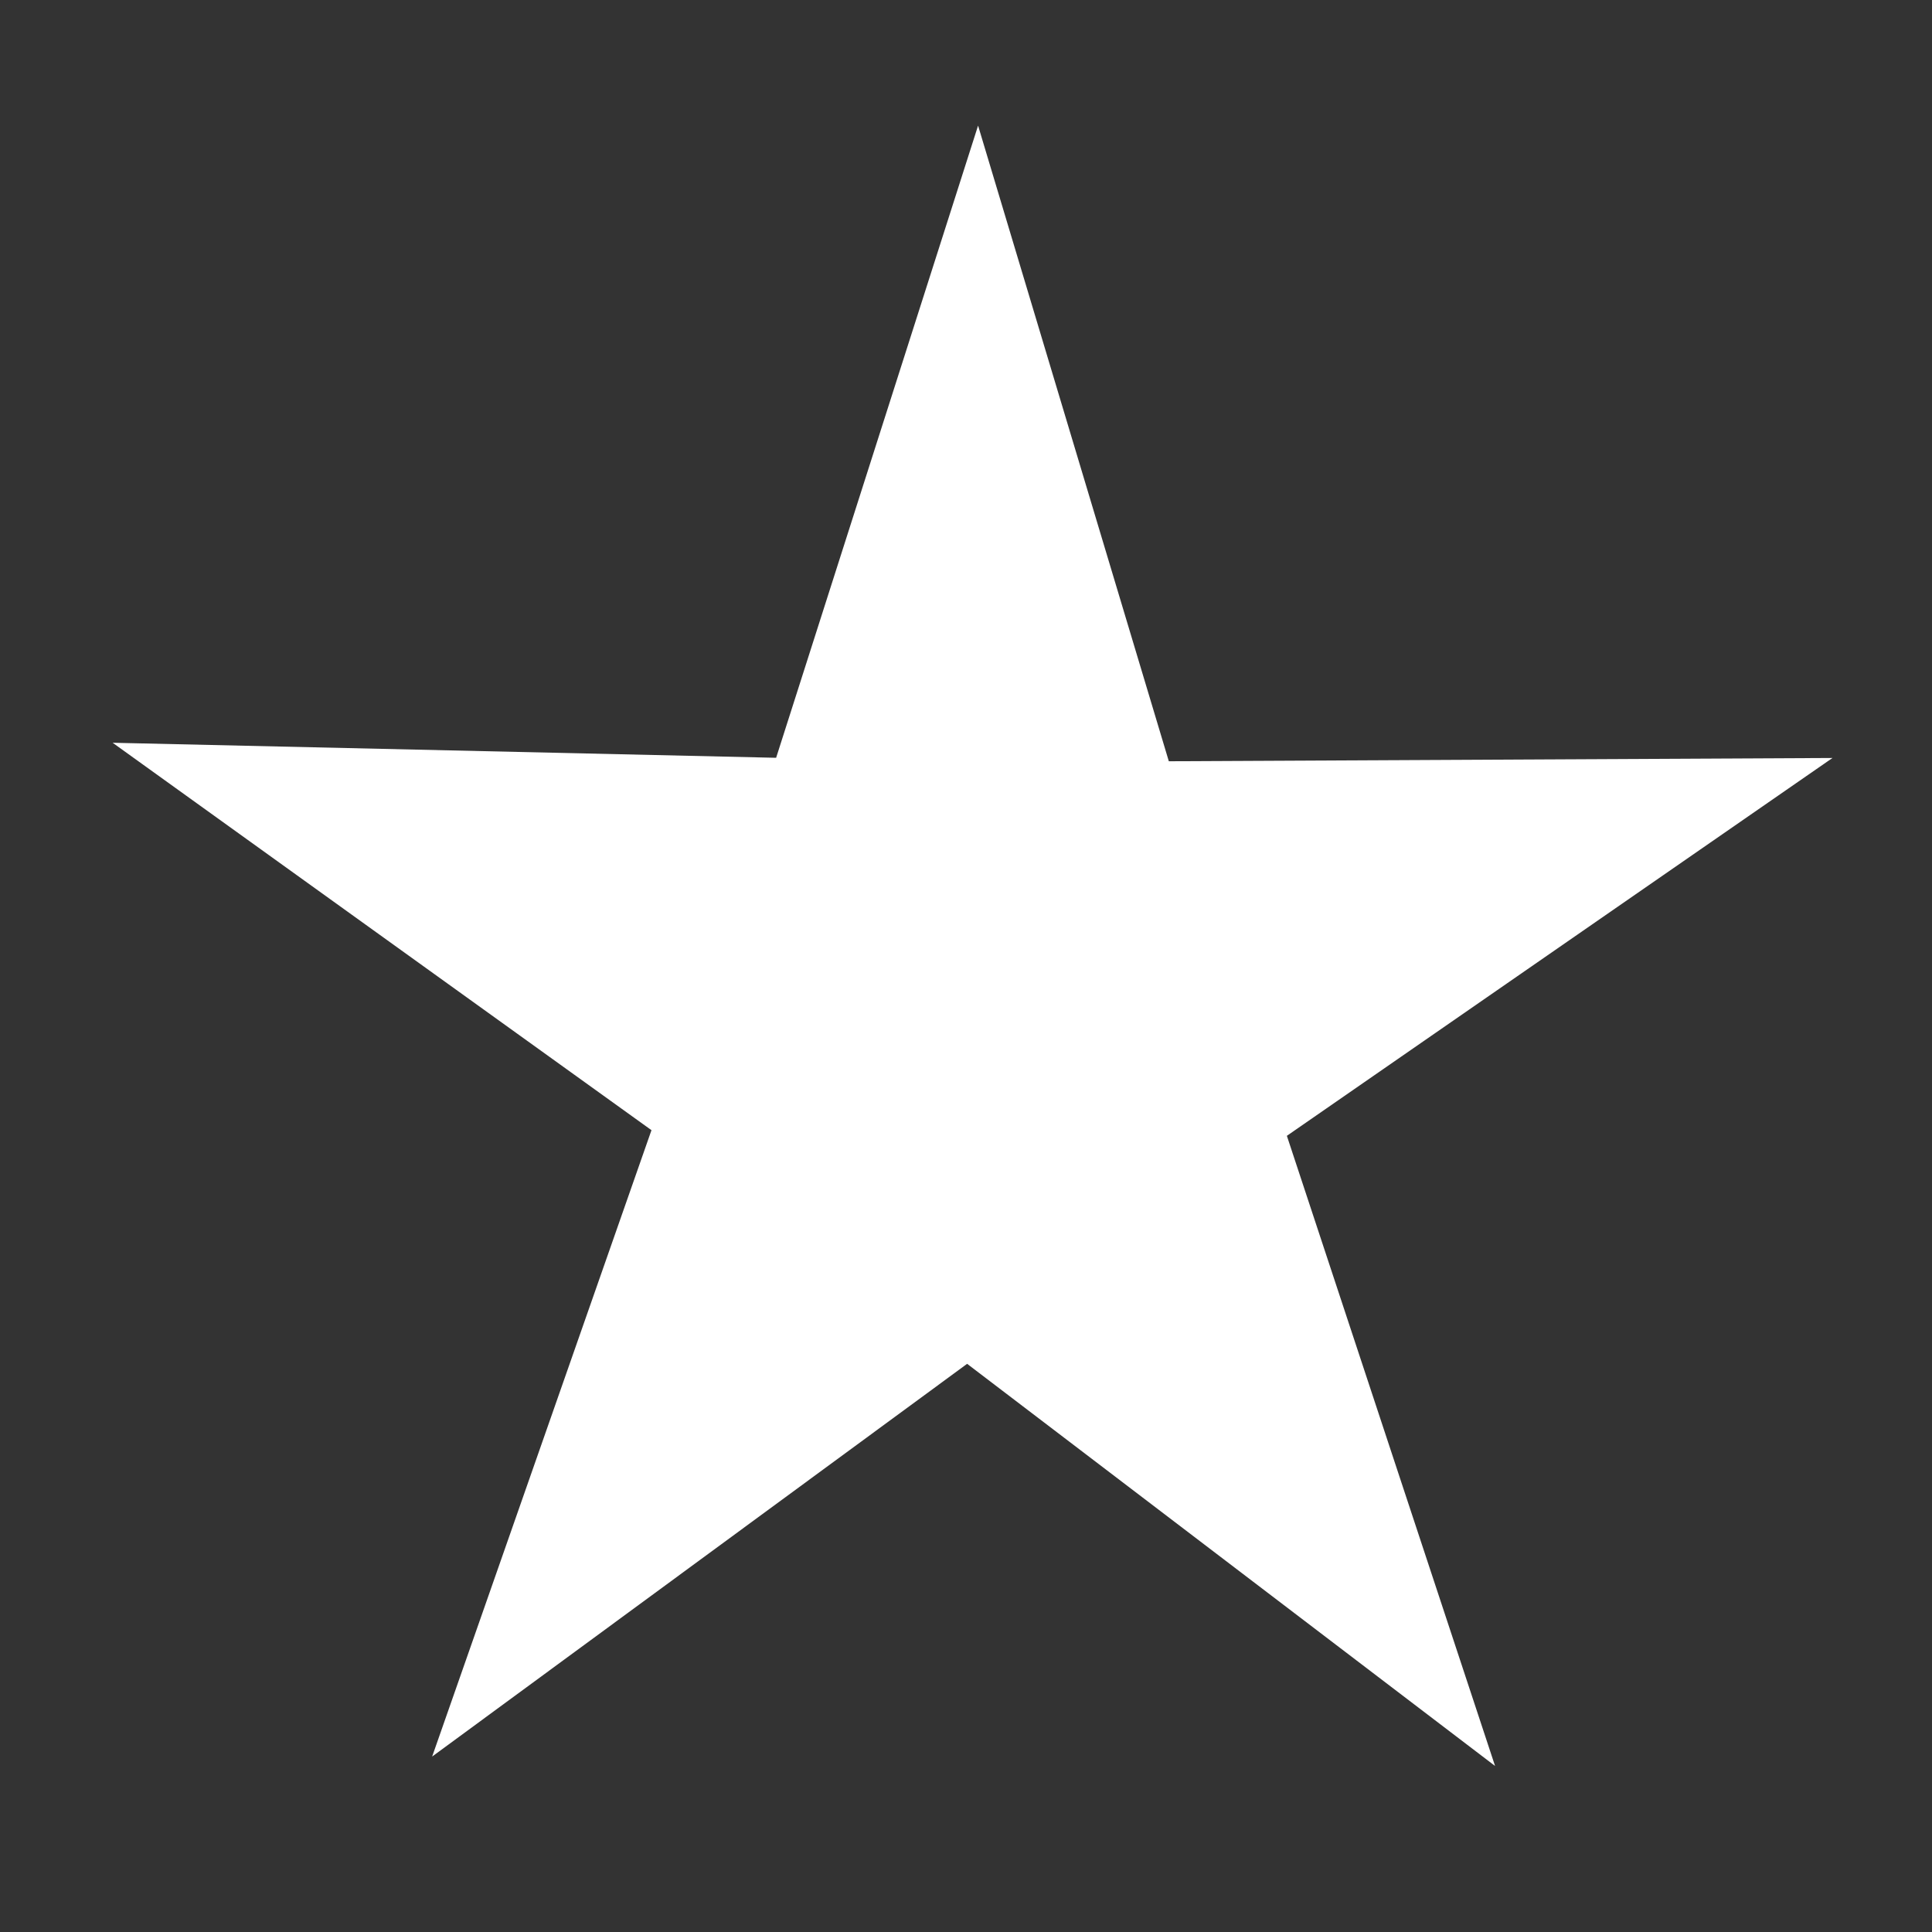 <?xml version="1.0" encoding="UTF-8" standalone="no"?>
<!-- Created with Inkscape (http://www.inkscape.org/) -->

<svg
   xmlns:dc="http://purl.org/dc/elements/1.1/"
   xmlns:cc="http://creativecommons.org/ns#"
   xmlns:rdf="http://www.w3.org/1999/02/22-rdf-syntax-ns#"
   xmlns:svg="http://www.w3.org/2000/svg"
   xmlns="http://www.w3.org/2000/svg"
   xmlns:sodipodi="http://sodipodi.sourceforge.net/DTD/sodipodi-0.dtd"
   xmlns:inkscape="http://www.inkscape.org/namespaces/inkscape"
   width="100mm"
   height="100mm"
   viewBox="0 0 100 100"
   version="1.1"
   id="svg8"
   inkscape:version="0.92.4 5da689c313, 2019-01-14"
   sodipodi:docname="logo.svg">
  <rect x="0" y="0" width="100" height="100" fill="#333333" stroke="none"/>
  <defs
     id="defs2" />
  <sodipodi:namedview
     id="base"
     pagecolor="#ffffff"
     bordercolor="#666666"
     borderopacity="1.0"
     inkscape:pageopacity="0.0"
     inkscape:pageshadow="2"
     inkscape:zoom="0.49497475"
     inkscape:cx="94.473371"
     inkscape:cy="514.94067"
     inkscape:document-units="mm"
     inkscape:current-layer="layer2"
     showgrid="false"
     inkscape:window-width="1920"
     inkscape:window-height="1027"
     inkscape:window-x="0"
     inkscape:window-y="24"
     inkscape:window-maximized="1" />
  <g
     inkscape:groupmode="layer"
     id="layer2"
     inkscape:label="Layer 2">
    <path
       transform="translate(0,-197)"
       sodipodi:type="star"
       style="fill:#ffffff;stroke-width:0.155"
       id="path3727"
       sodipodi:sides="5"
       sodipodi:cx="50.210781"
       sodipodi:cy="250.3011"
       sodipodi:r1="46.801544"
       sodipodi:r2="17.290705"
       sodipodi:arg1="0.95132265"
       sodipodi:arg2="1.5796411"
       inkscape:flatsided="false"
       inkscape:rounded="0"
       inkscape:randomized="0"
       d="m 77.384,288.406 -27.326,-20.815 -27.69,20.328 11.352,-32.421 -27.89,-20.053 34.342,0.778 10.453,-32.722 9.873,32.902 34.351,-0.17 -28.241,19.557 z"
       inkscape:transform-center-x="-2.9102679"
       inkscape:transform-center-y="-1.2608019" />
  </g>
</svg>
